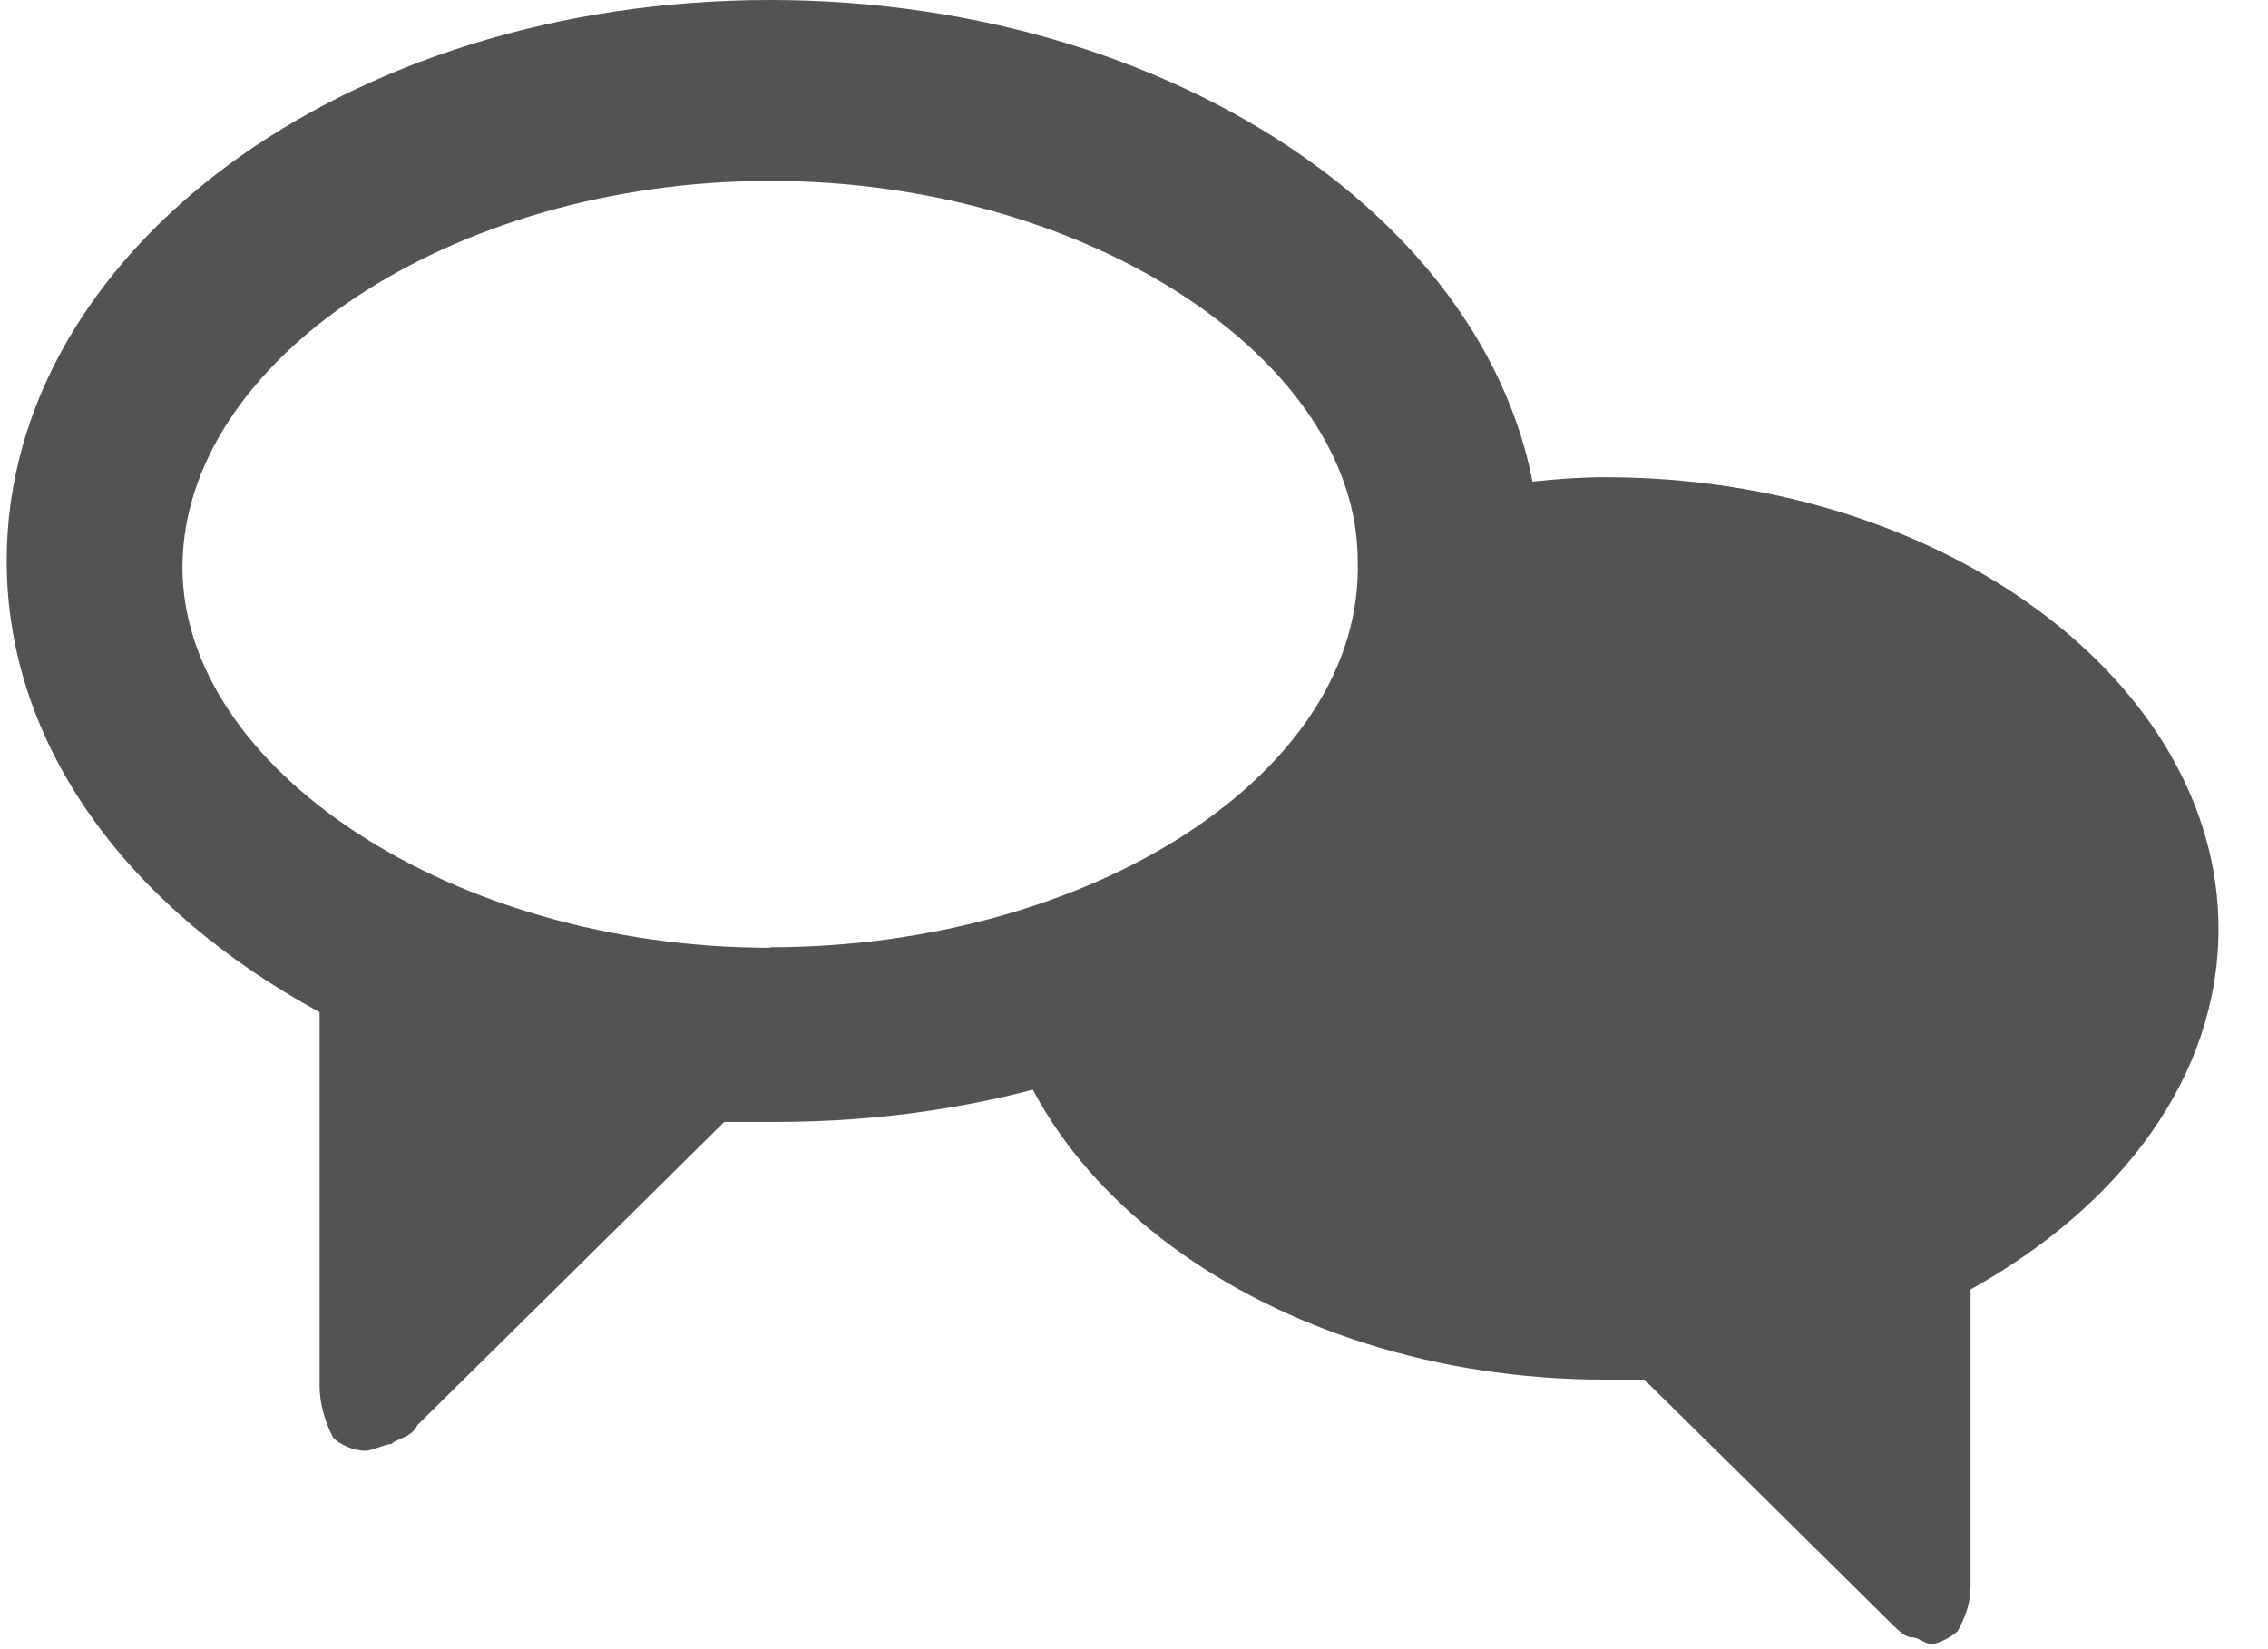 <svg xmlns="http://www.w3.org/2000/svg" viewBox="0 0 44 32">
  <g fill="#535353" fill-rule="evenodd">
    <path d="M31.14 26.77h.76l2.16 2.13 2.65 2.62c.13.13.26.25.38.25.13 0 .26.13.38.13.13 0 .38-.13.51-.25.13-.25.25-.5.25-.88v-5.75c2.92-1.63 4.81-4.13 4.81-7 0-4.76-5.31-8.76-11.9-8.76-.88 0-1.77.12-2.65.25l-1.14 6.25-6.97 3.5-1.14-1.24c0 4.75 5.32 8.75 11.9 8.75z" />
    <path d="M14.94 0C6.7 0 .13 4.88.13 10.88c0 3.63 2.4 6.76 6.07 8.76v7.25c0 .38.13.75.26 1 .12.13.38.26.63.26.13 0 .38-.13.5-.13.13-.12.39-.12.51-.37l3.3-3.26 2.65-2.62h1.01c8.23 0 14.82-4.88 14.82-10.89 0-6-6.71-10.88-14.94-10.88zm0 18.39c-6.2 0-11.4-3.5-11.4-7.38 0-4 5.2-7.5 11.4-7.5s11.4 3.5 11.4 7.37c.12 4.13-5.2 7.5-11.4 7.5z" />
  </g>
</svg>
